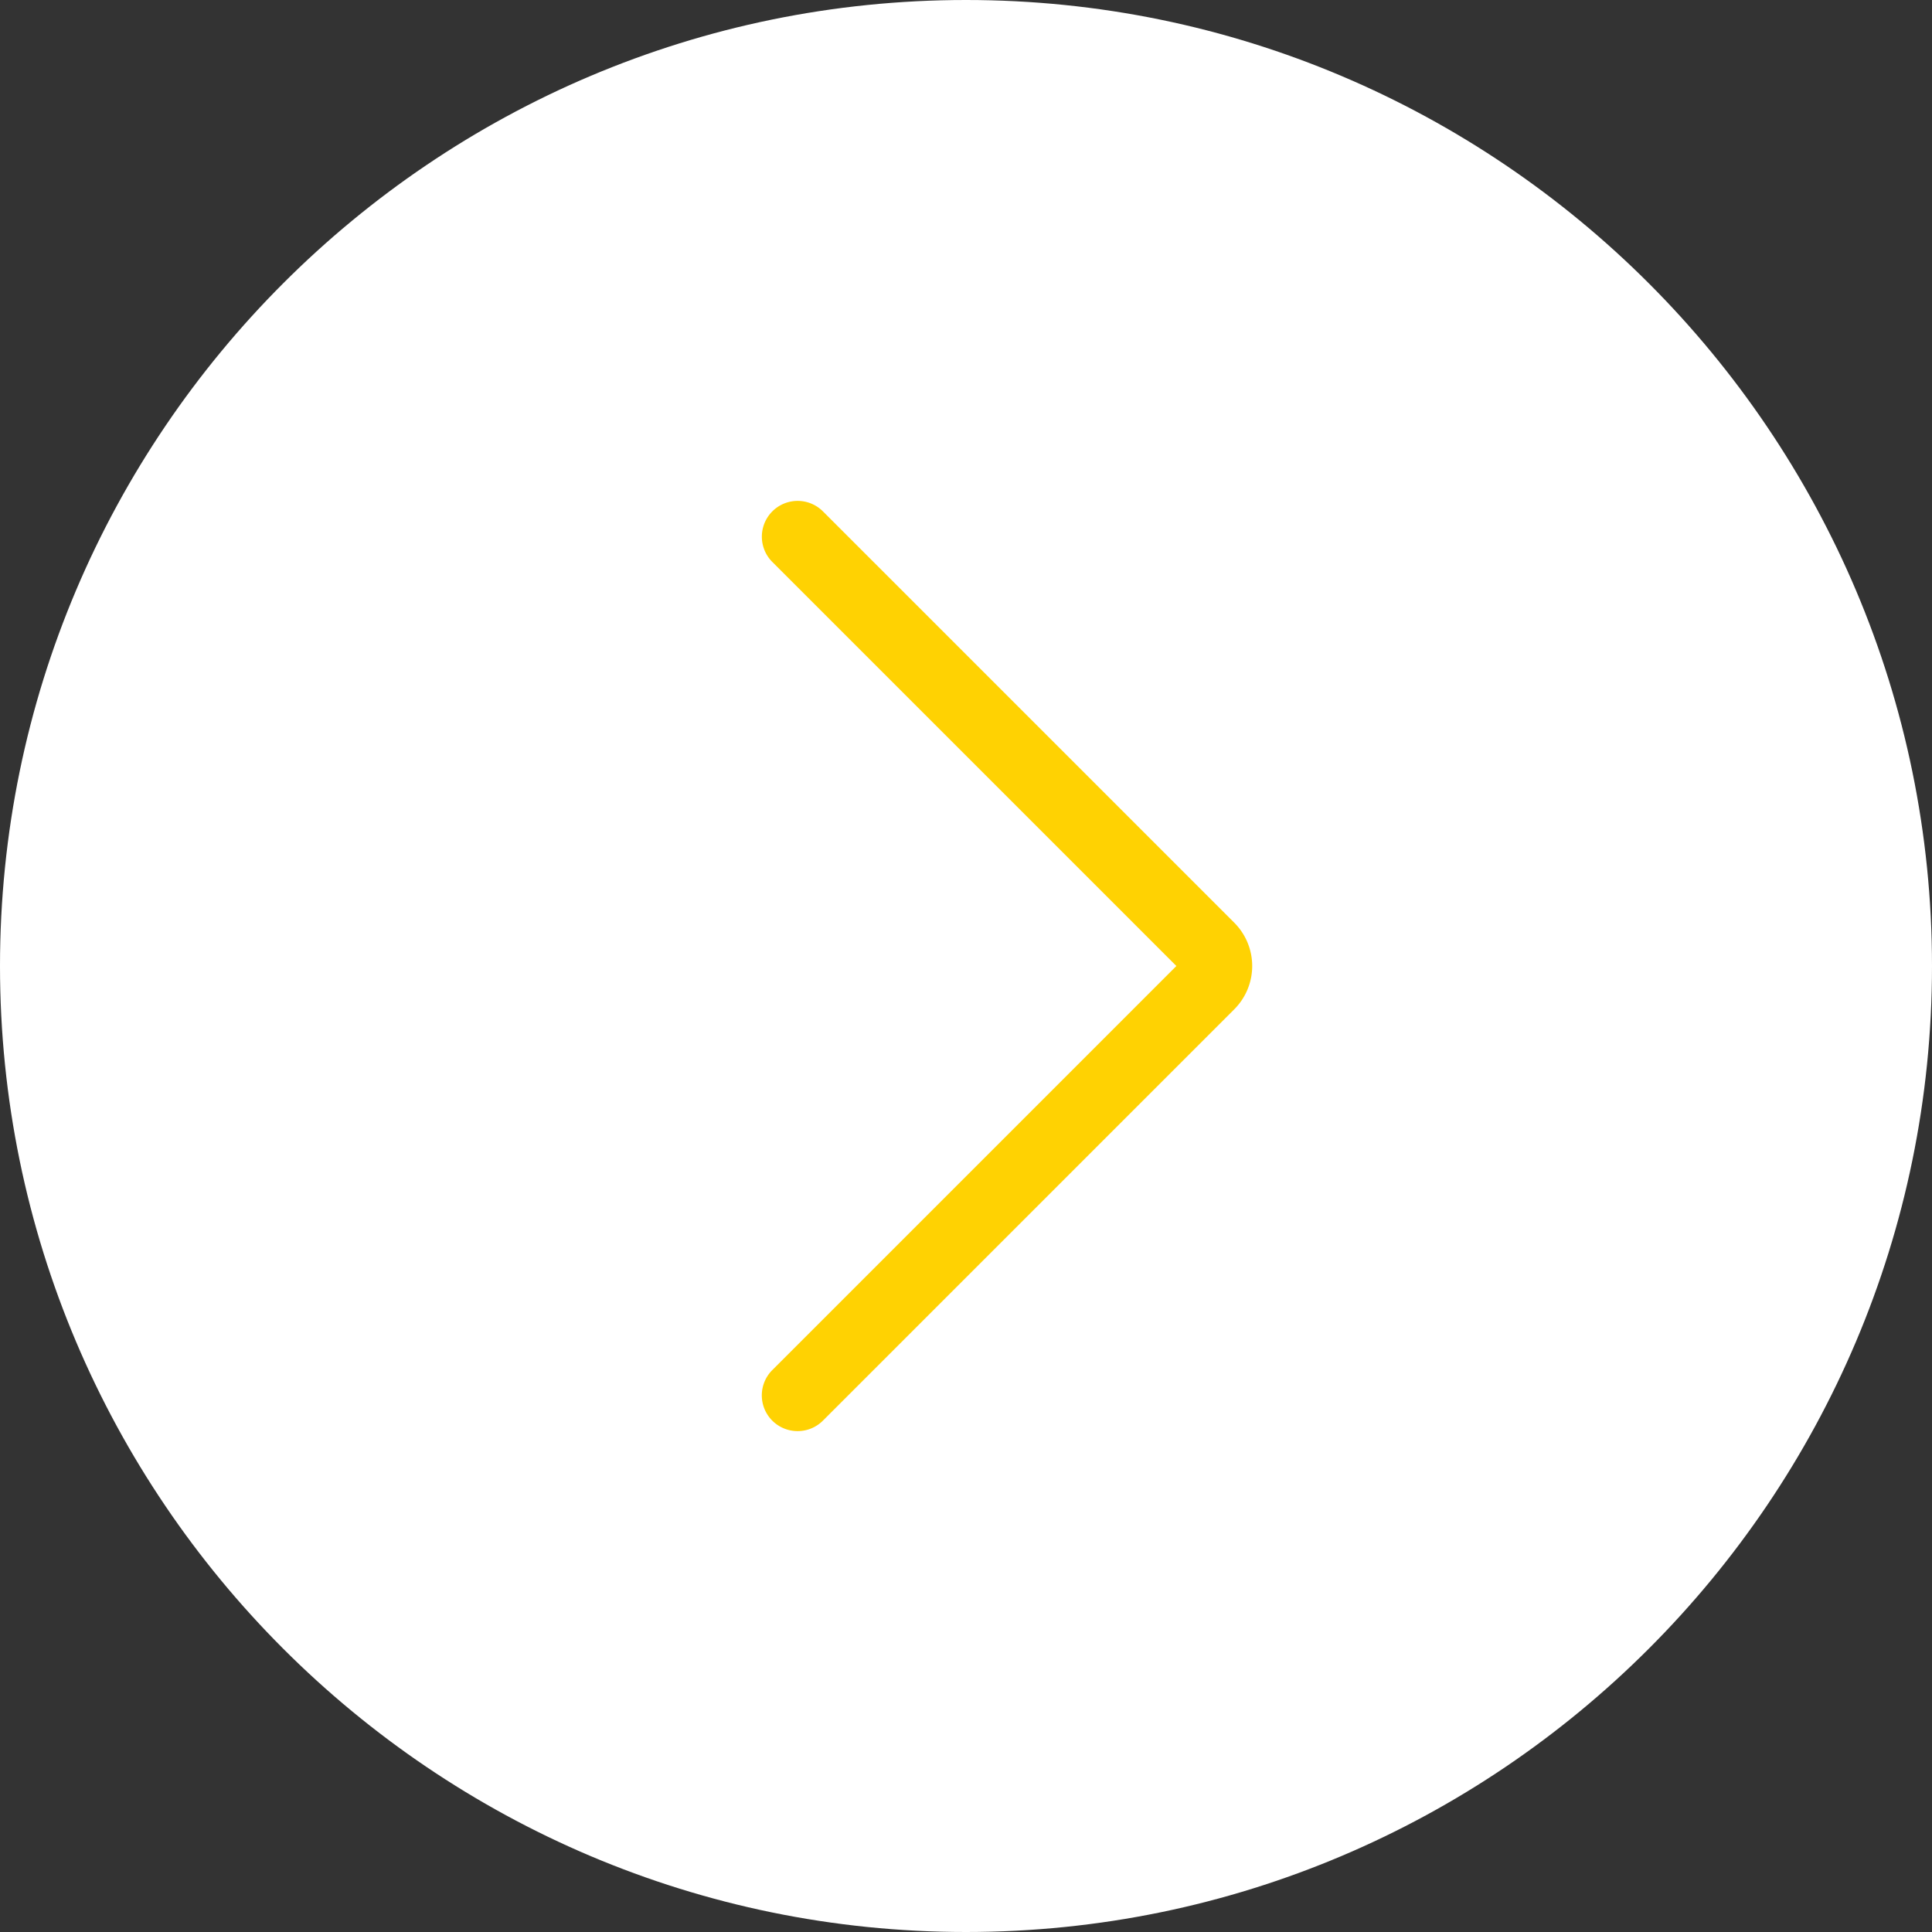 <svg xmlns="http://www.w3.org/2000/svg" width="54" height="54" viewBox="0 0 54 54"><rect x="0" y="0" width="54" height="54" fill="#333333" stroke="none"/><g fill="none"><path fill="#FFF" d="M27 1C12.641 1 1 12.641 1 27s11.641 26 26 26 26-11.641 26-26S41.359 1 27 1z"/><path fill="#FFF" d="M27 54c14.888 0 27-12.112 27-27S41.888 0 27 0 0 12.112 0 27s12.112 27 27 27zm0-52c13.785 0 25 11.215 25 25S40.785 52 27 52 2 40.785 2 27 13.215 2 27 2z"/><path fill="#FFD202" d="M22.294 40a.997.997 0 0 0 .707-.293l11.498-11.498a1.711 1.711 0 0 0 0-2.418L23.001 14.293a.999.999 0 1 0-1.414 1.414L32.88 27 21.587 38.293A.999.999 0 0 0 22.294 40z"/></g></svg>
